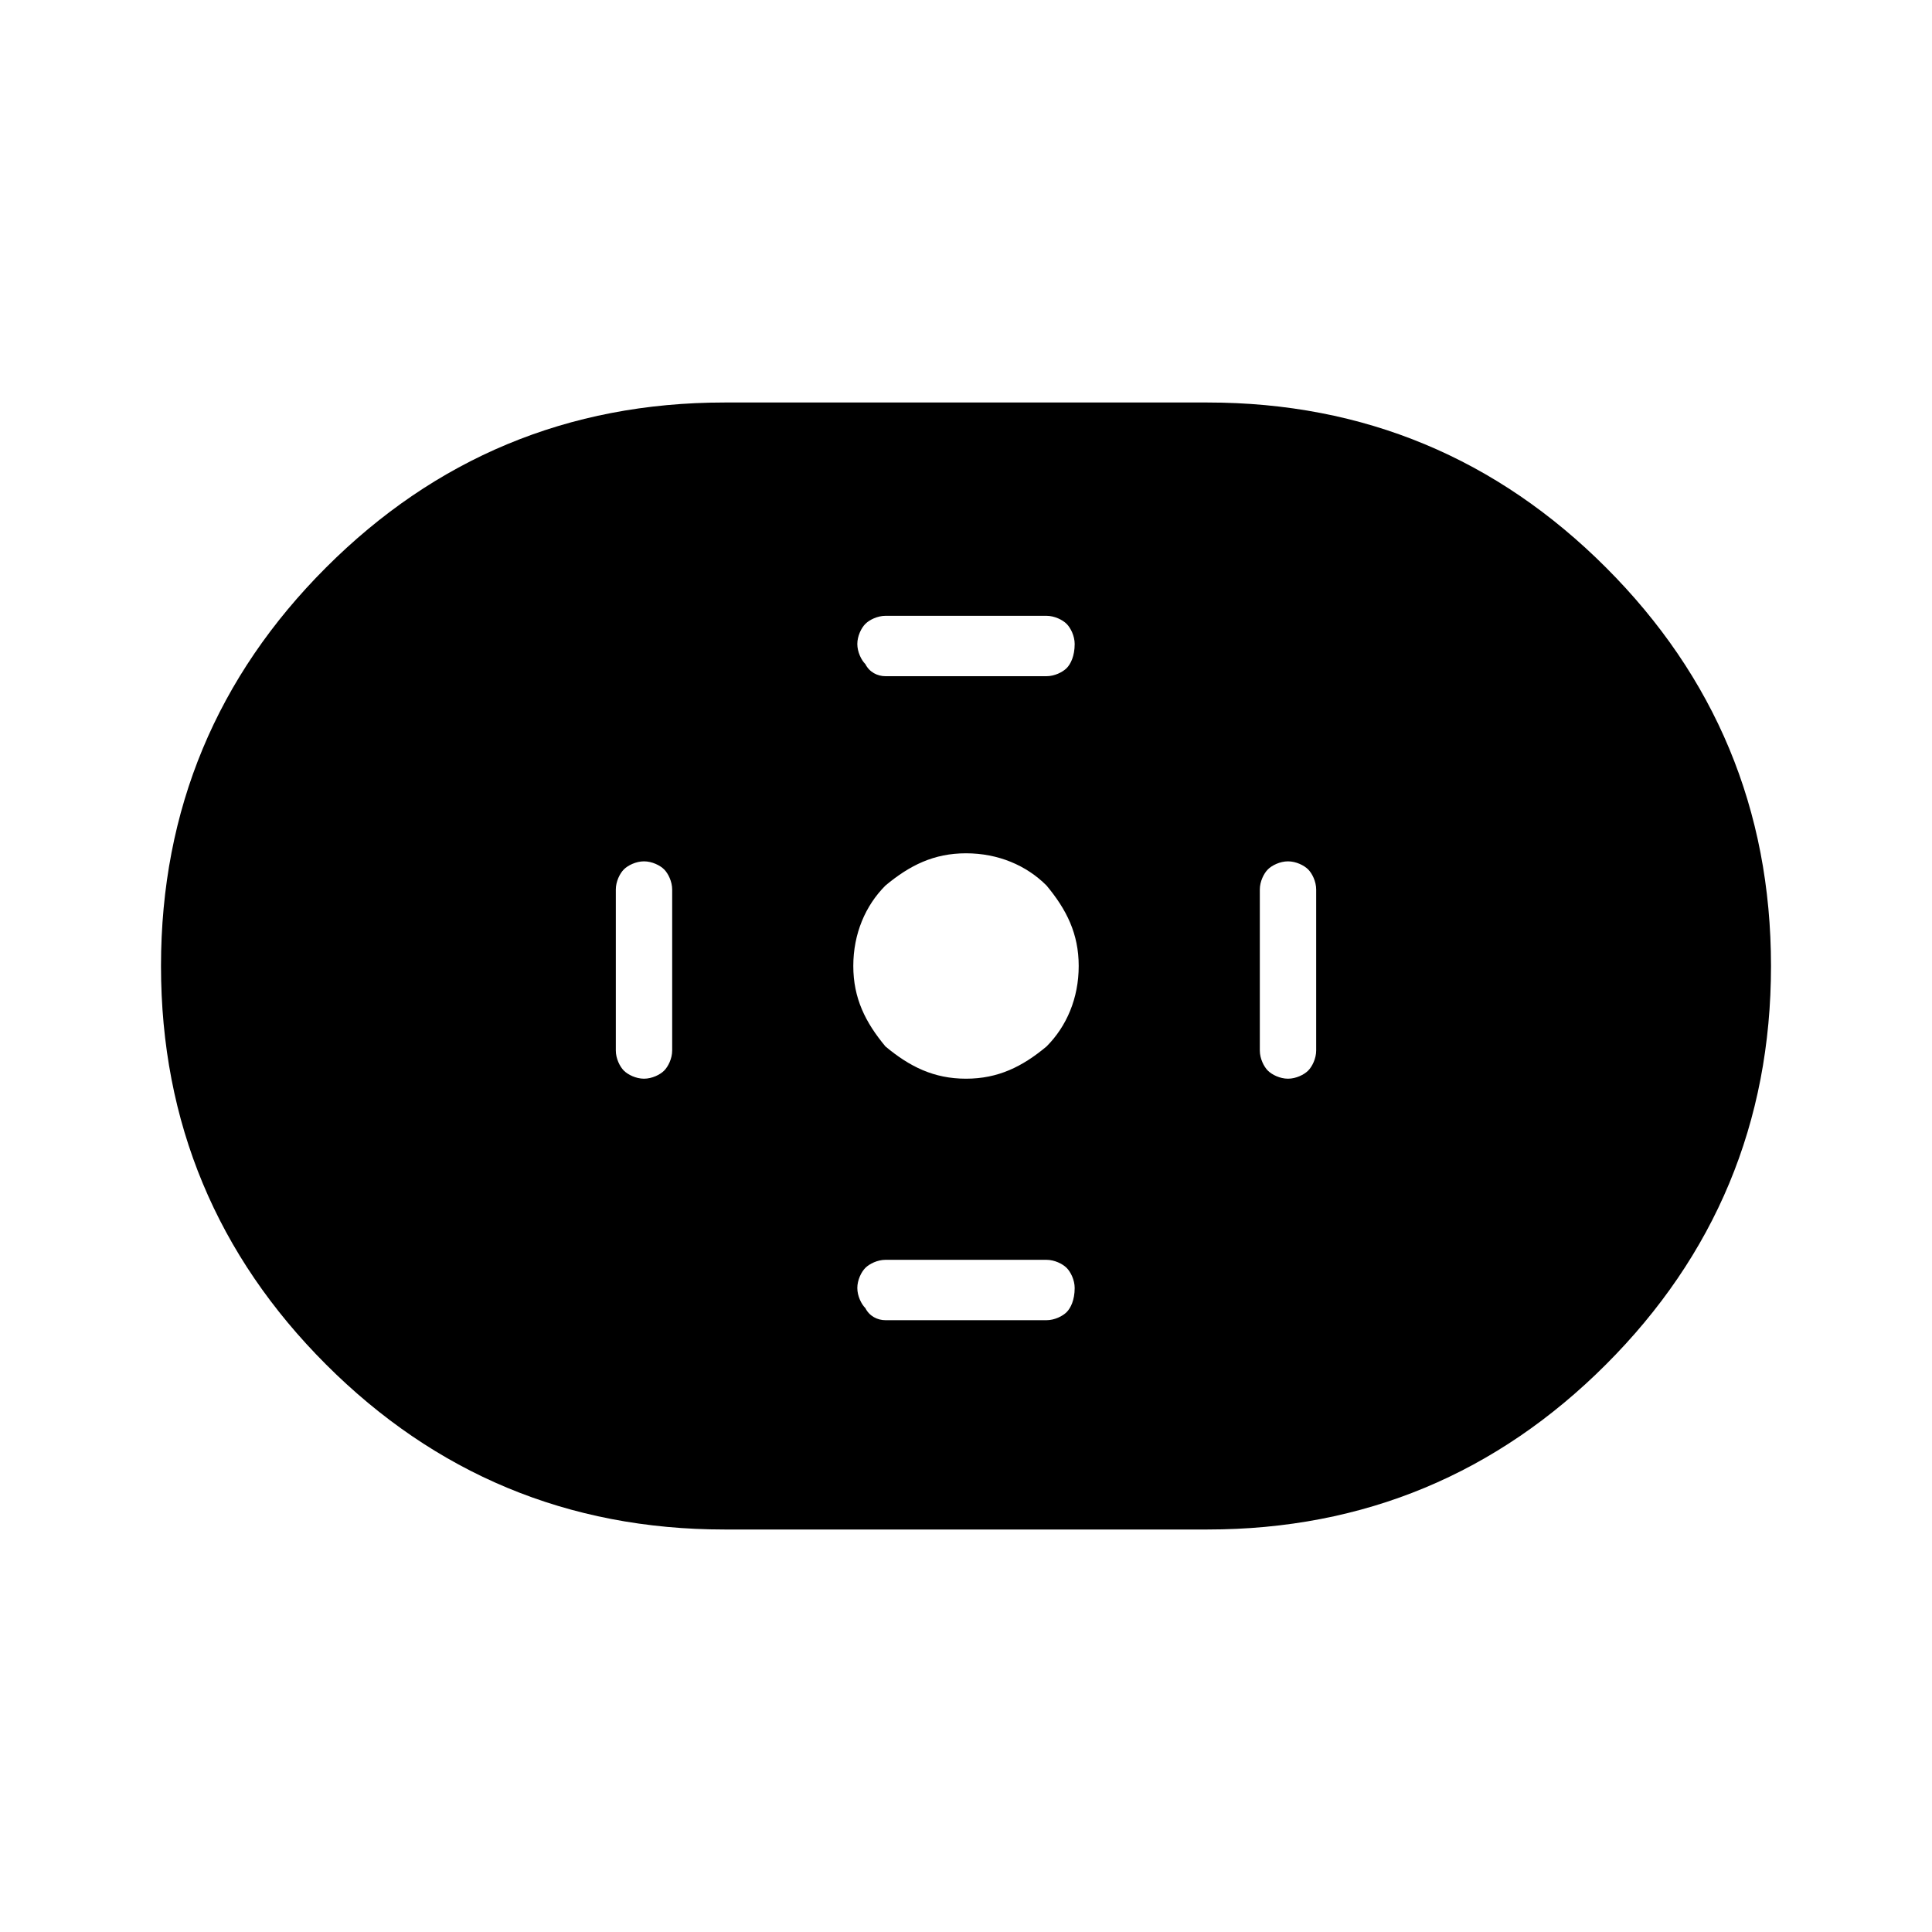 <?xml version="1.0" encoding="utf-8"?>
<!-- Generator: Adobe Illustrator 26.3.1, SVG Export Plug-In . SVG Version: 6.00 Build 0)  -->
<svg version="1.1" id="Слой_1" xmlns="http://www.w3.org/2000/svg" xmlns:xlink="http://www.w3.org/1999/xlink" x="0px" y="0px"
	 viewBox="0 0 48 48" style="enable-background:new 0 0 48 48;" xml:space="preserve">
<path d="M18,38c-3.9,0-7.2-1.4-9.9-4.1C5.4,31.2,4,27.9,4,24s1.4-7.2,4.1-9.9s6-4.1,9.9-4.1h12c3.9,0,7.2,1.4,9.9,4.1s4.1,6,4.1,9.9
	s-1.4,7.2-4.1,9.9c-2.7,2.7-6,4.1-9.9,4.1H18z M24,26.8c0.8,0,1.4-0.3,2-0.8c0.5-0.5,0.8-1.2,0.8-2s-0.3-1.4-0.8-2
	c-0.5-0.5-1.2-0.8-2-0.8s-1.4,0.3-2,0.8c-0.5,0.5-0.8,1.2-0.8,2s0.3,1.4,0.8,2C22.6,26.5,23.2,26.8,24,26.8z M22,16.8h4
	c0.2,0,0.4-0.1,0.5-0.2s0.2-0.3,0.2-0.6c0-0.2-0.1-0.4-0.2-0.5s-0.3-0.2-0.5-0.2h-4c-0.2,0-0.4,0.1-0.5,0.2
	c-0.1,0.1-0.2,0.3-0.2,0.5c0,0.2,0.1,0.4,0.2,0.5C21.6,16.7,21.8,16.8,22,16.8z M22,32.8h4c0.2,0,0.4-0.1,0.5-0.2
	c0.1-0.1,0.2-0.3,0.2-0.6c0-0.2-0.1-0.4-0.2-0.5s-0.3-0.2-0.5-0.2h-4c-0.2,0-0.4,0.1-0.5,0.2s-0.2,0.3-0.2,0.5
	c0,0.2,0.1,0.4,0.2,0.5C21.6,32.7,21.8,32.8,22,32.8z M32,26.8c0.2,0,0.4-0.1,0.5-0.2s0.2-0.3,0.2-0.5v-4c0-0.2-0.1-0.4-0.2-0.5
	c-0.1-0.1-0.3-0.2-0.5-0.2s-0.4,0.1-0.5,0.2s-0.2,0.3-0.2,0.5v4c0,0.2,0.1,0.4,0.2,0.5C31.6,26.7,31.8,26.8,32,26.8z M16,26.8
	c0.2,0,0.4-0.1,0.5-0.2s0.2-0.3,0.2-0.5v-4c0-0.2-0.1-0.4-0.2-0.5s-0.3-0.2-0.5-0.2c-0.2,0-0.4,0.1-0.5,0.2s-0.2,0.3-0.2,0.5v4
	c0,0.2,0.1,0.4,0.2,0.5S15.8,26.8,16,26.8z"/>
</svg>

